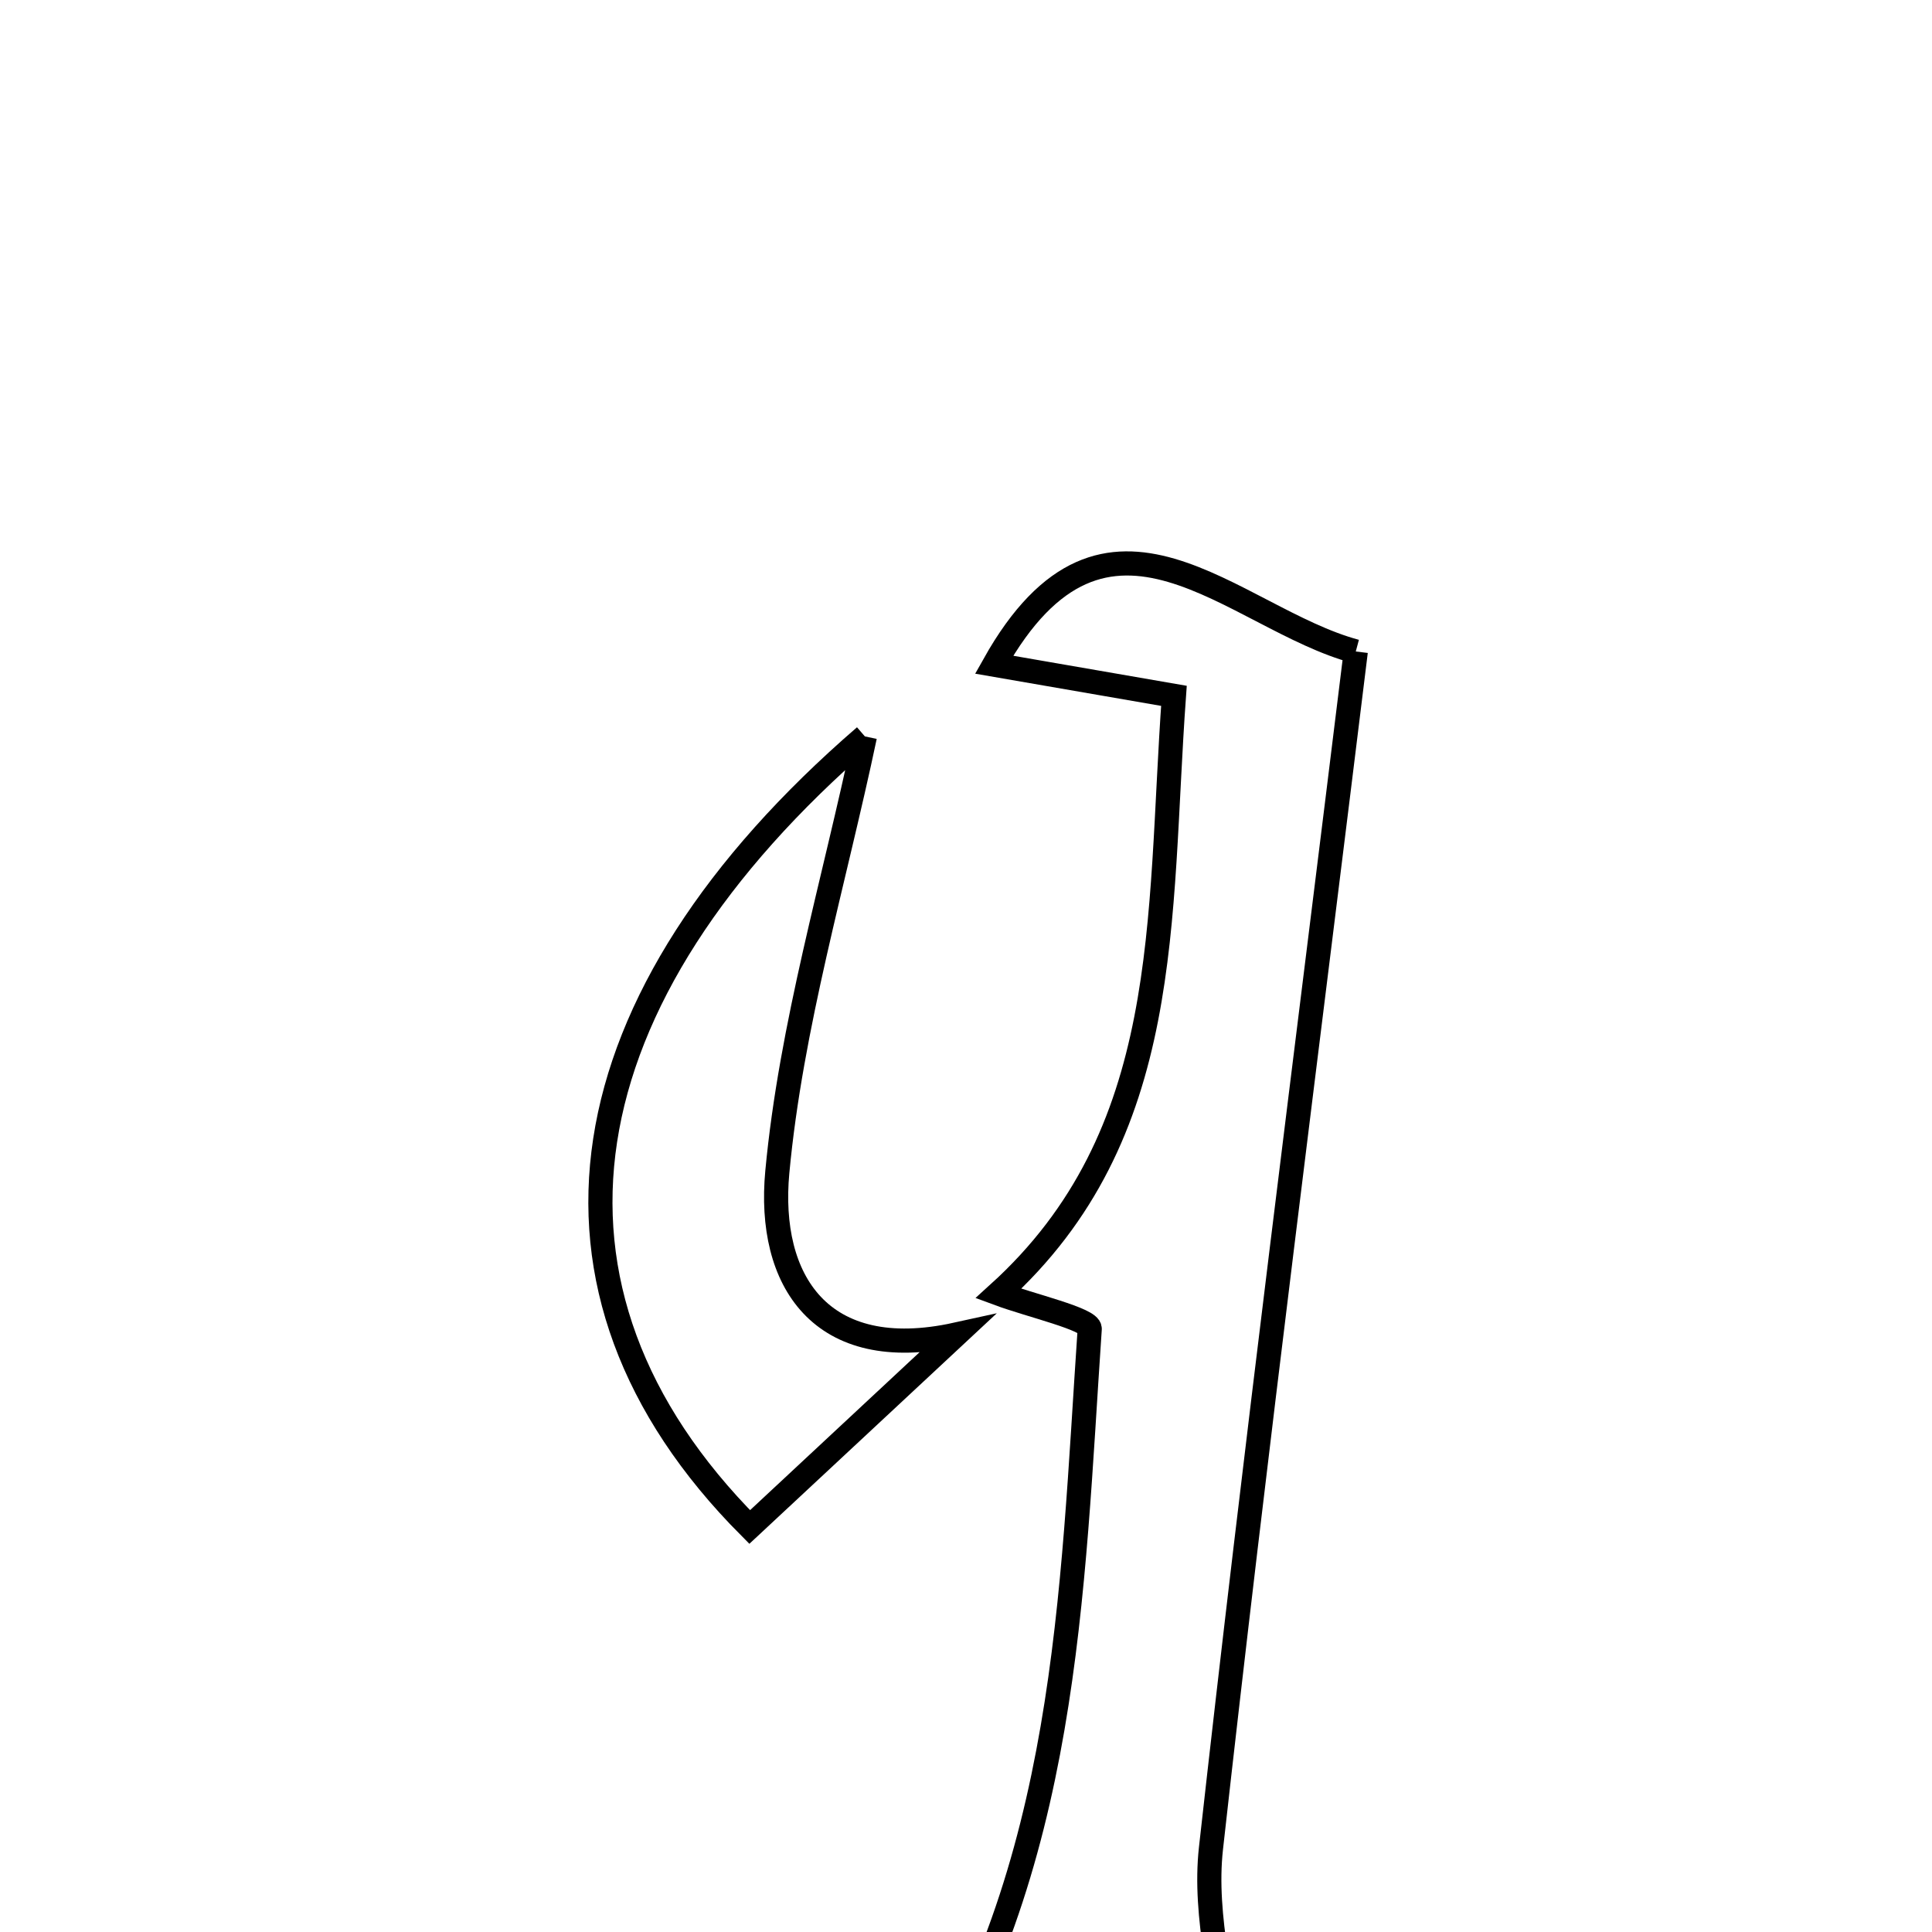 <svg xmlns="http://www.w3.org/2000/svg" viewBox="0.0 0.0 24.0 24.0" height="200px" width="200px"><path fill="none" stroke="black" stroke-width=".3" stroke-opacity="1.0"  filling="0" d="M16.842 8.093 C16.234 13.047 15.596 18 15.043 22.961 C14.948 23.82 15.211 24.718 15.321 25.707 C14.261 25.838 12.776 26.021 11.326 26.199 C13.269 23.186 13.311 19.819 13.537 16.508 C13.545 16.388 12.798 16.216 12.402 16.069 C14.59 14.087 14.382 11.432 14.583 8.644 C13.762 8.502 13.056 8.379 12.349 8.257 C13.751 5.758 15.318 7.685 16.842 8.093"></path>
<path fill="none" stroke="black" stroke-width=".3" stroke-opacity="1.0"  filling="0" d="M10.744 9.148 C10.364 10.951 9.826 12.738 9.656 14.56 C9.531 15.903 10.191 16.949 11.879 16.578 C11.018 17.38 10.158 18.182 9.313 18.969 C6.367 16.01 6.994 12.388 10.744 9.148"></path></svg>
